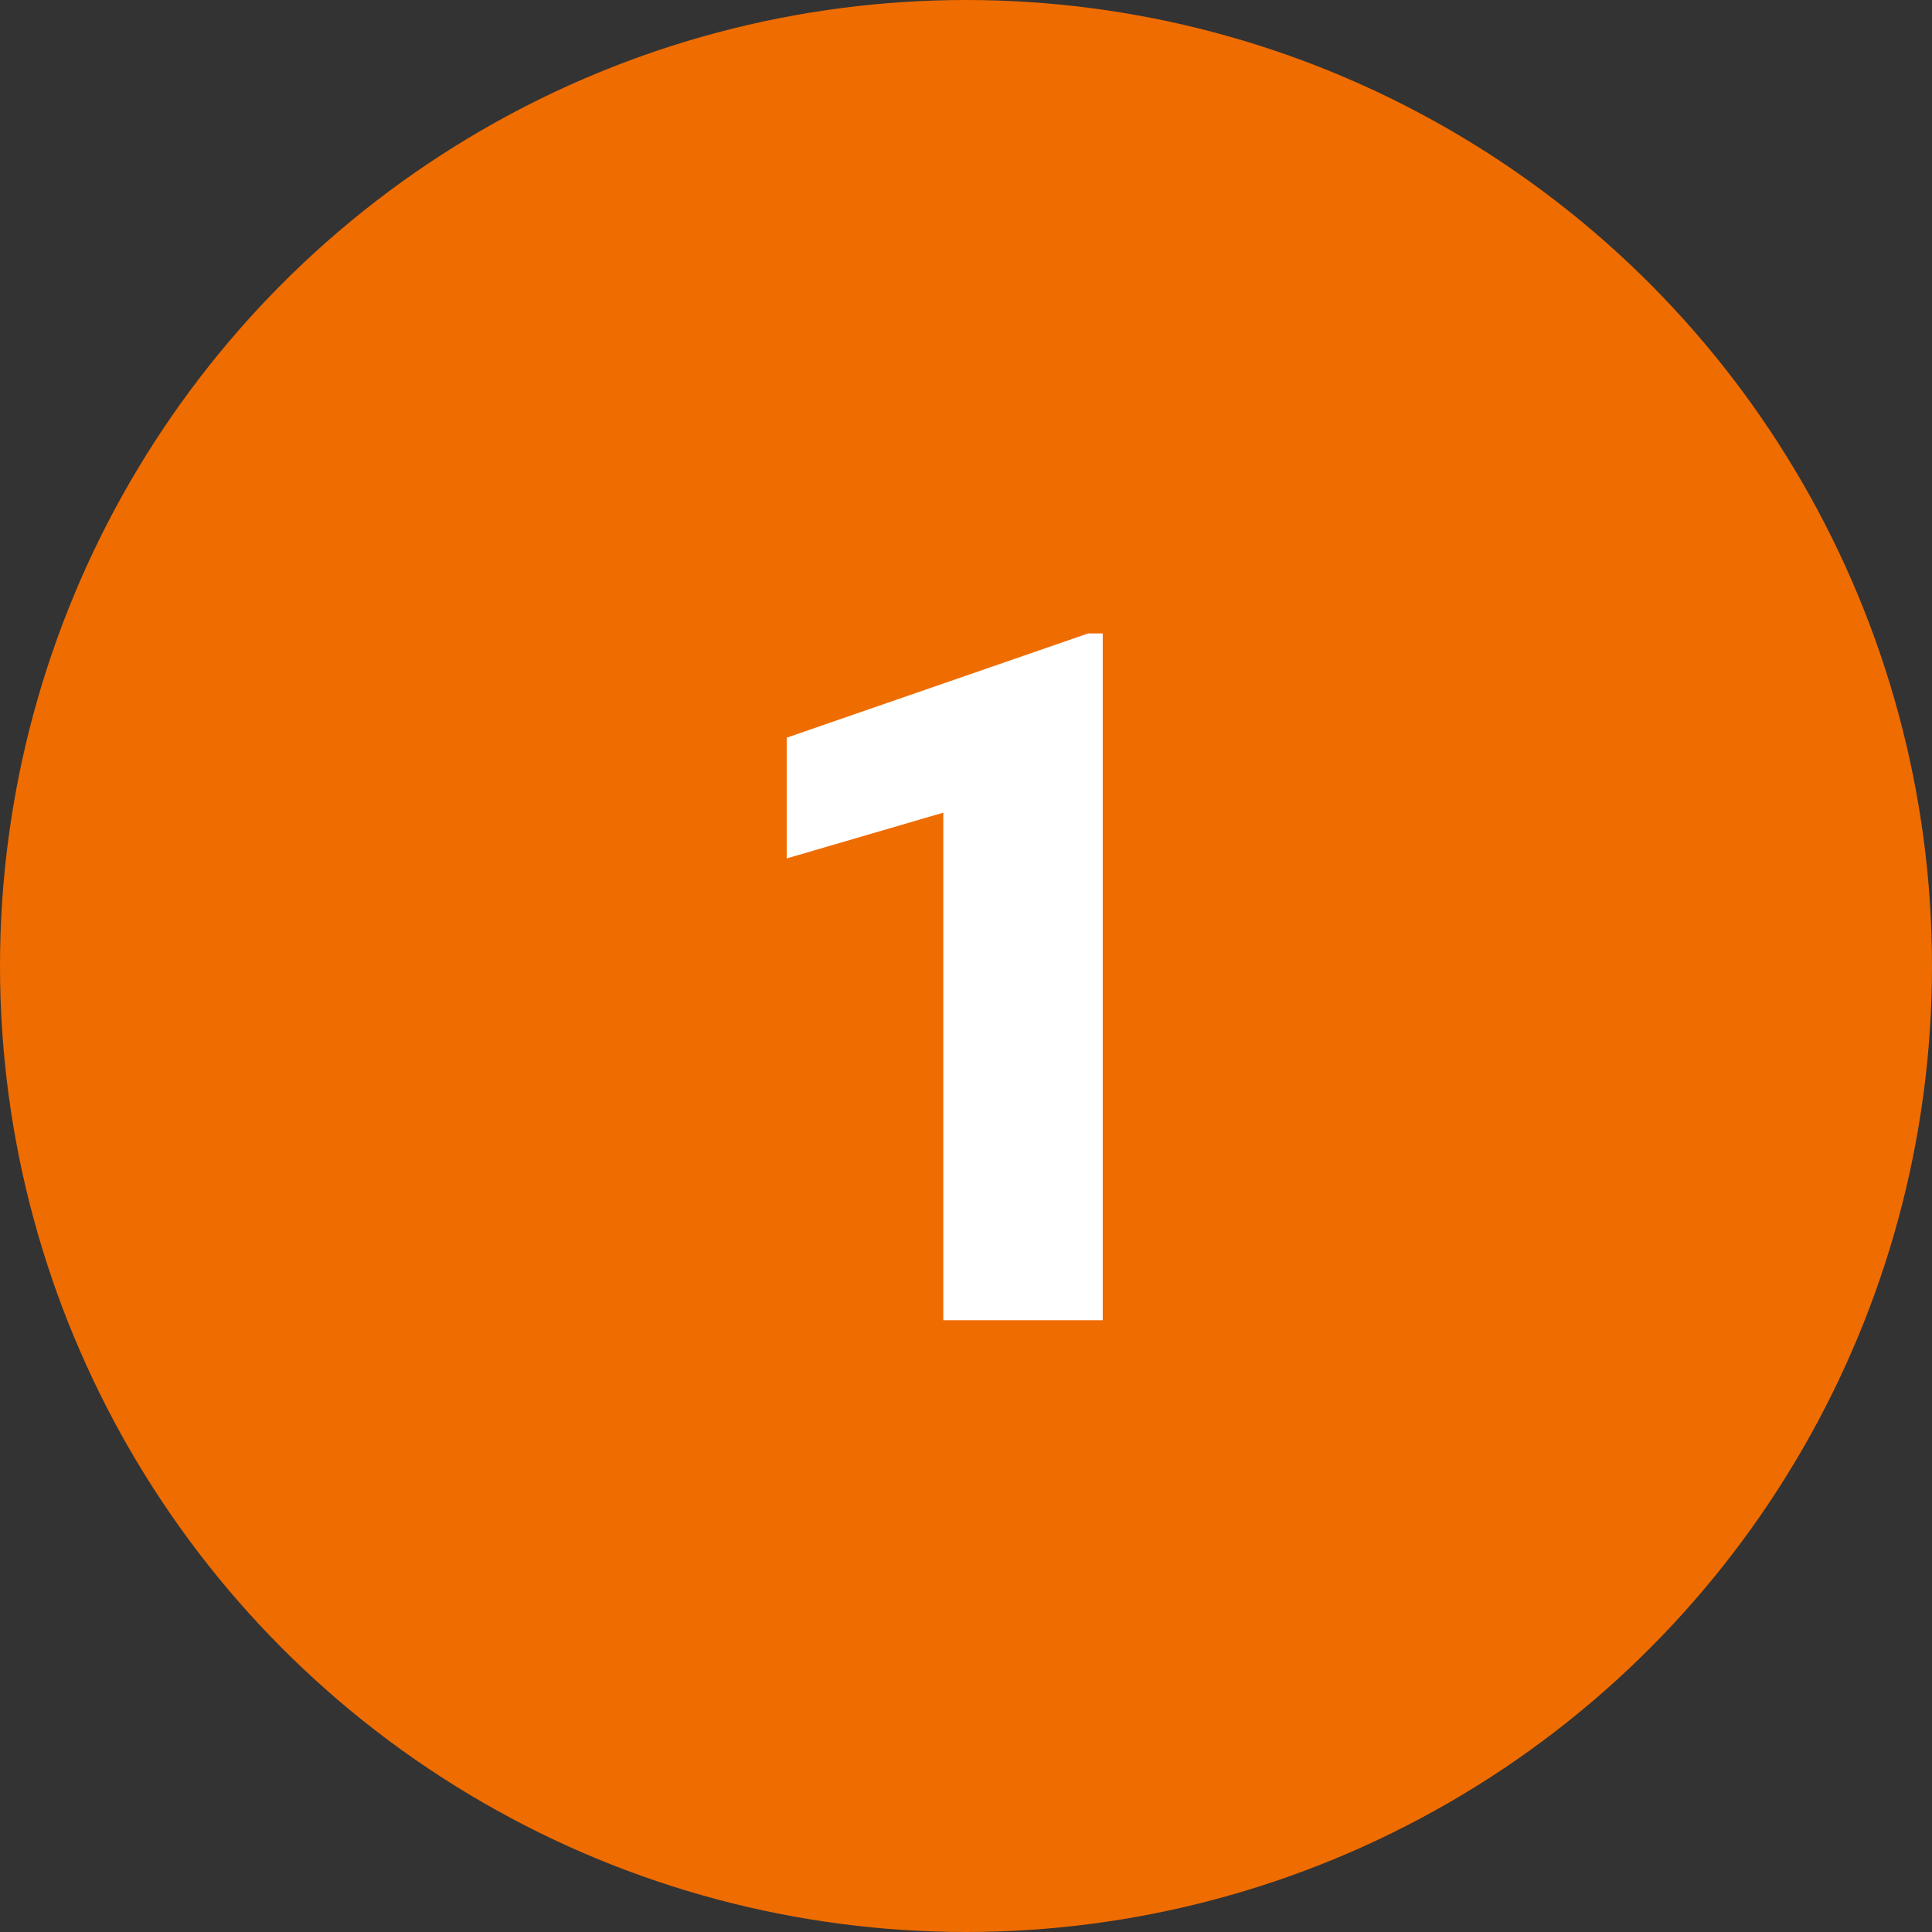 <svg xmlns="http://www.w3.org/2000/svg" width="60" height="60" viewBox="0 0 60 60">
  <rect x="0" y="0" width="60" height="60" fill="#333333" stroke="none"/>
  <g id="Grupo_107614" data-name="Grupo 107614" transform="translate(-190 -3684)">
    <circle id="Elipse_4881" data-name="Elipse 4881" cx="30" cy="30" r="30" transform="translate(190 3684)" fill="#ef6c00"/>
    <path id="Trazado_152673" data-name="Trazado 152673" d="M12.246,29H7.295V13.238L2.432,14.659v-3.75l9.36-3.237h.454Z" transform="translate(212 3696)" fill="#fff"/>
  </g>
</svg>
